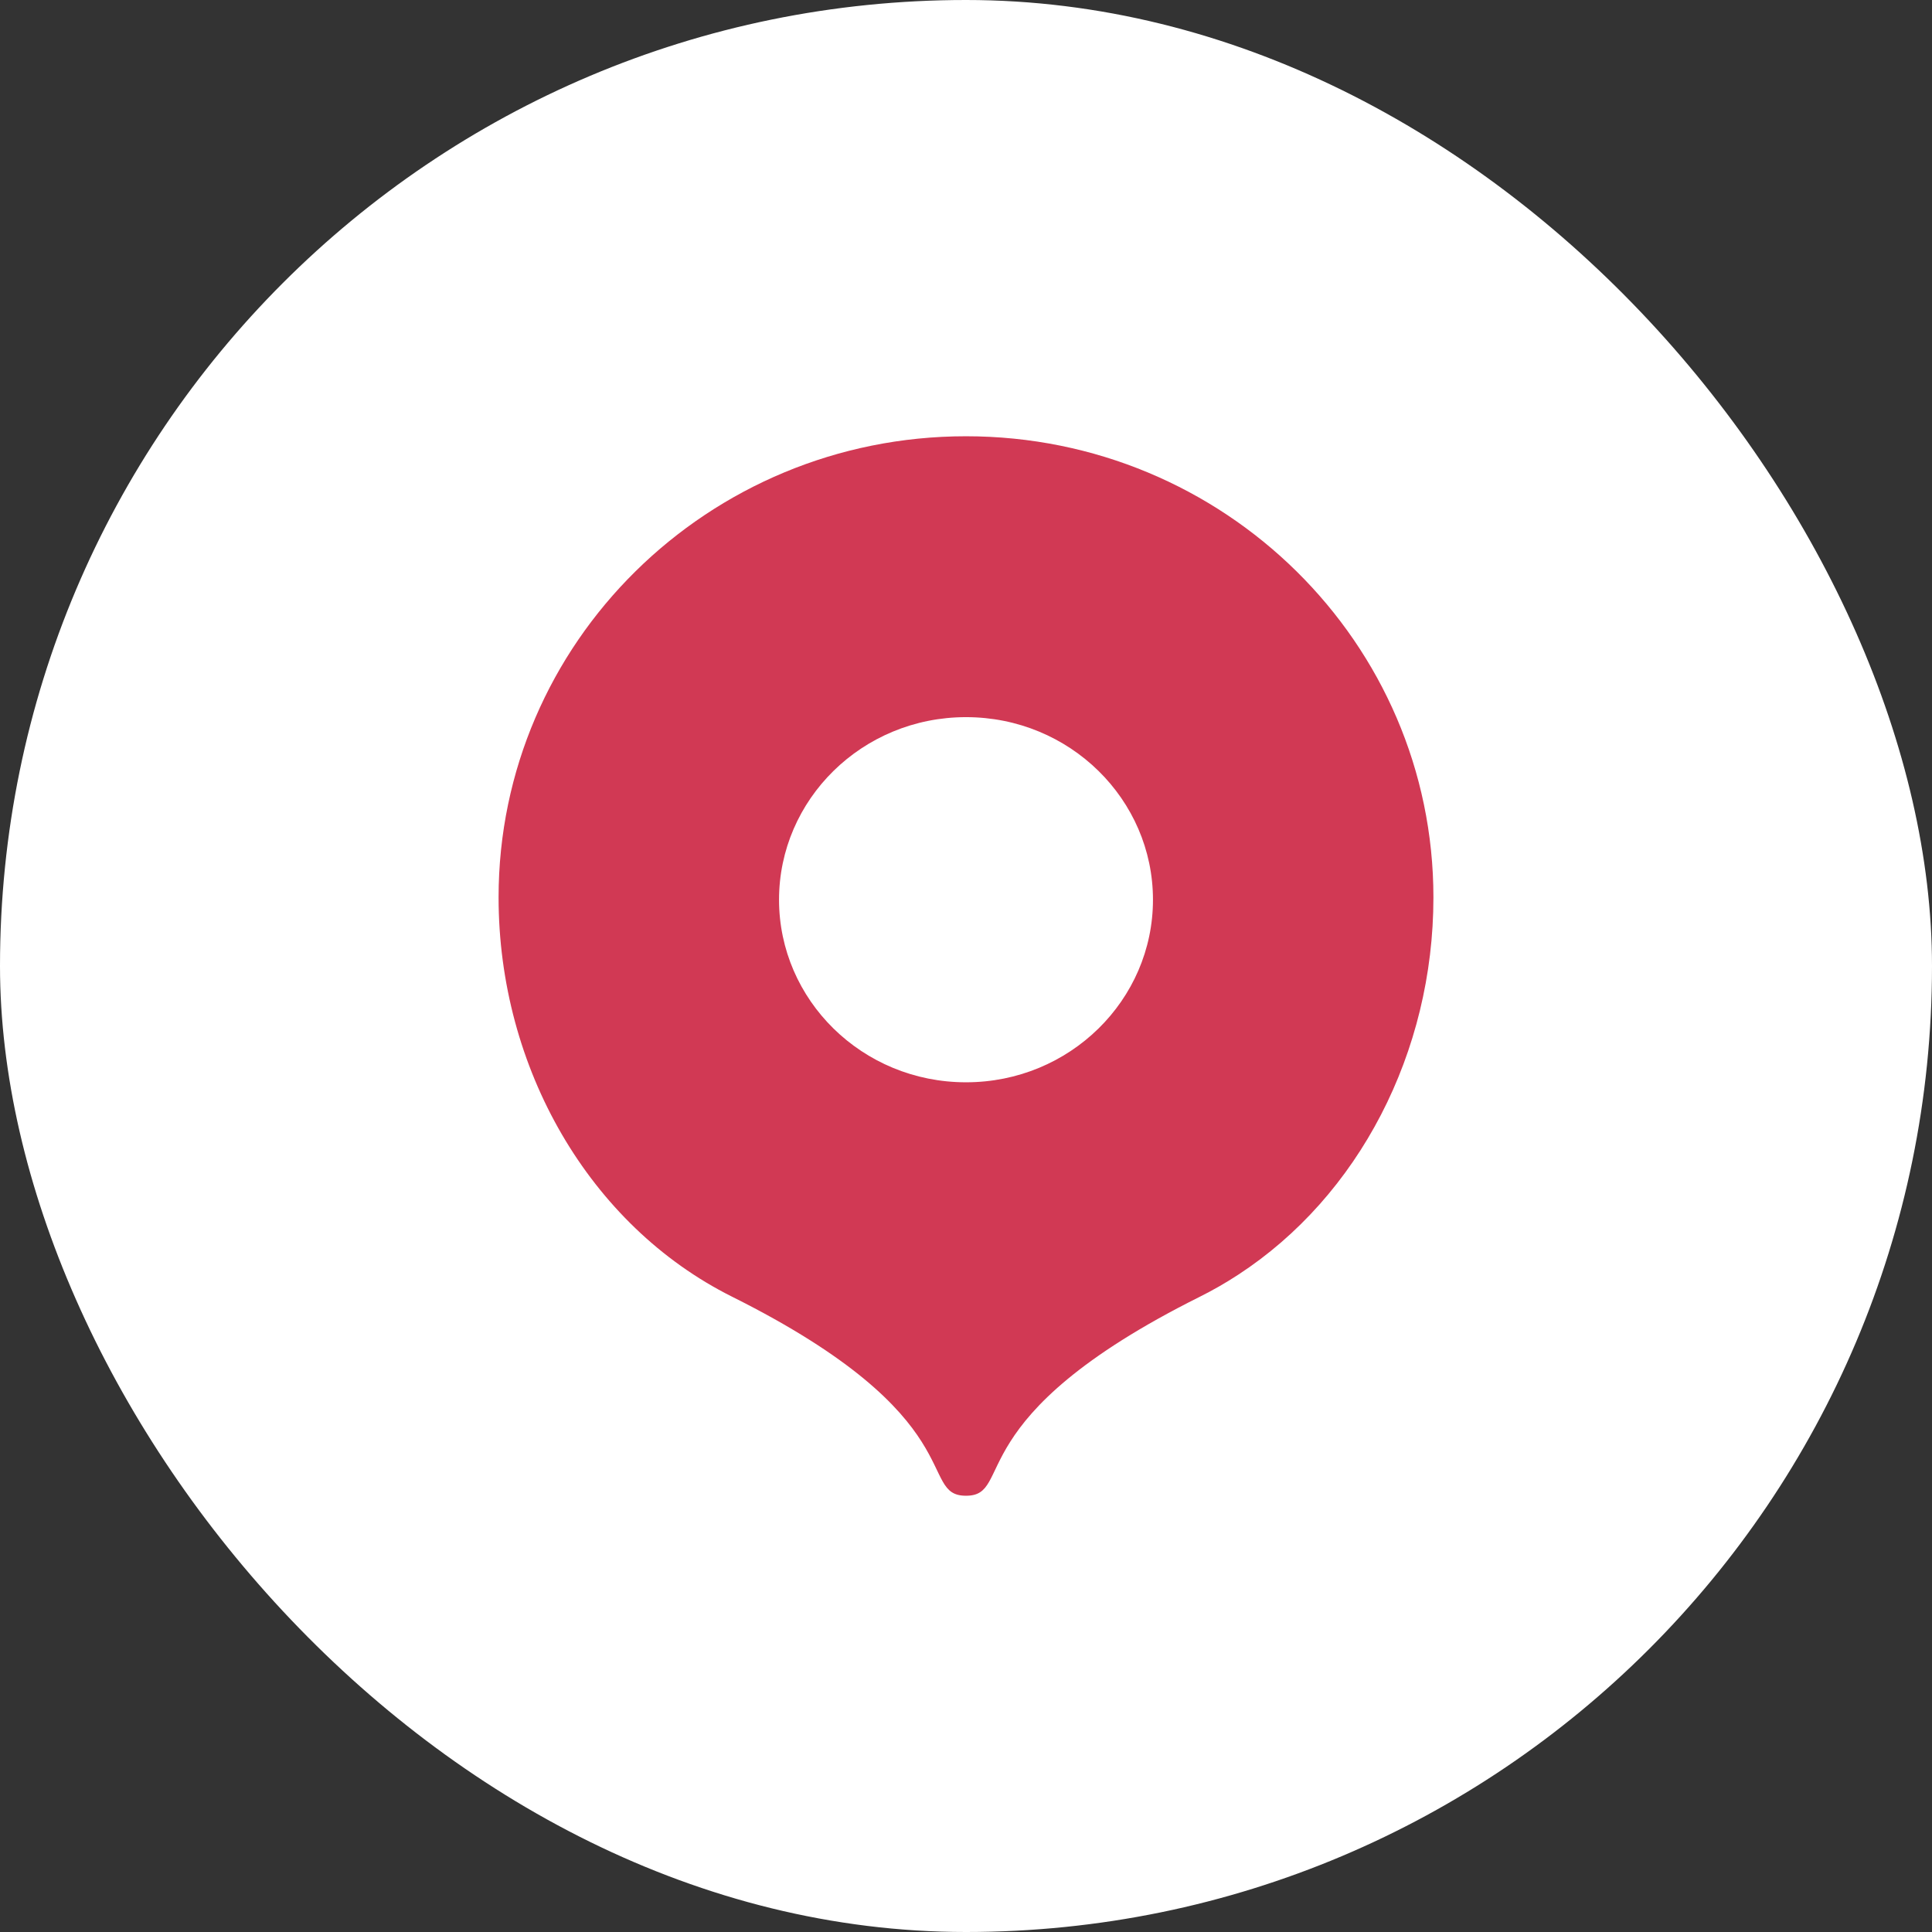 <svg width="31" height="31" viewBox="0 0 31 31" fill="none" xmlns="http://www.w3.org/2000/svg">
<rect x="0" y="0" width="31" height="31" fill="#333333" stroke="none"/>
<rect width="31" height="31" rx="15.5" fill="white"/>
<path d="M15.5 24C16.29 24 15.355 22.752 19.248 20.809C19.461 20.703 19.668 20.584 19.867 20.454C21.804 19.192 23 16.884 23 14.399C23 10.313 19.642 7 15.5 7C11.358 7 8 10.313 8 14.399C8 17.136 9.456 19.662 11.746 20.806C15.642 22.751 14.71 24 15.5 24ZM15.5 17.366C13.833 17.366 12.5 16.044 12.5 14.437C12.5 12.829 13.833 11.507 15.5 11.507C17.167 11.507 18.5 12.829 18.5 14.437C18.5 16.044 17.167 17.366 15.5 17.366Z" fill="#D13954"/>
</svg>
